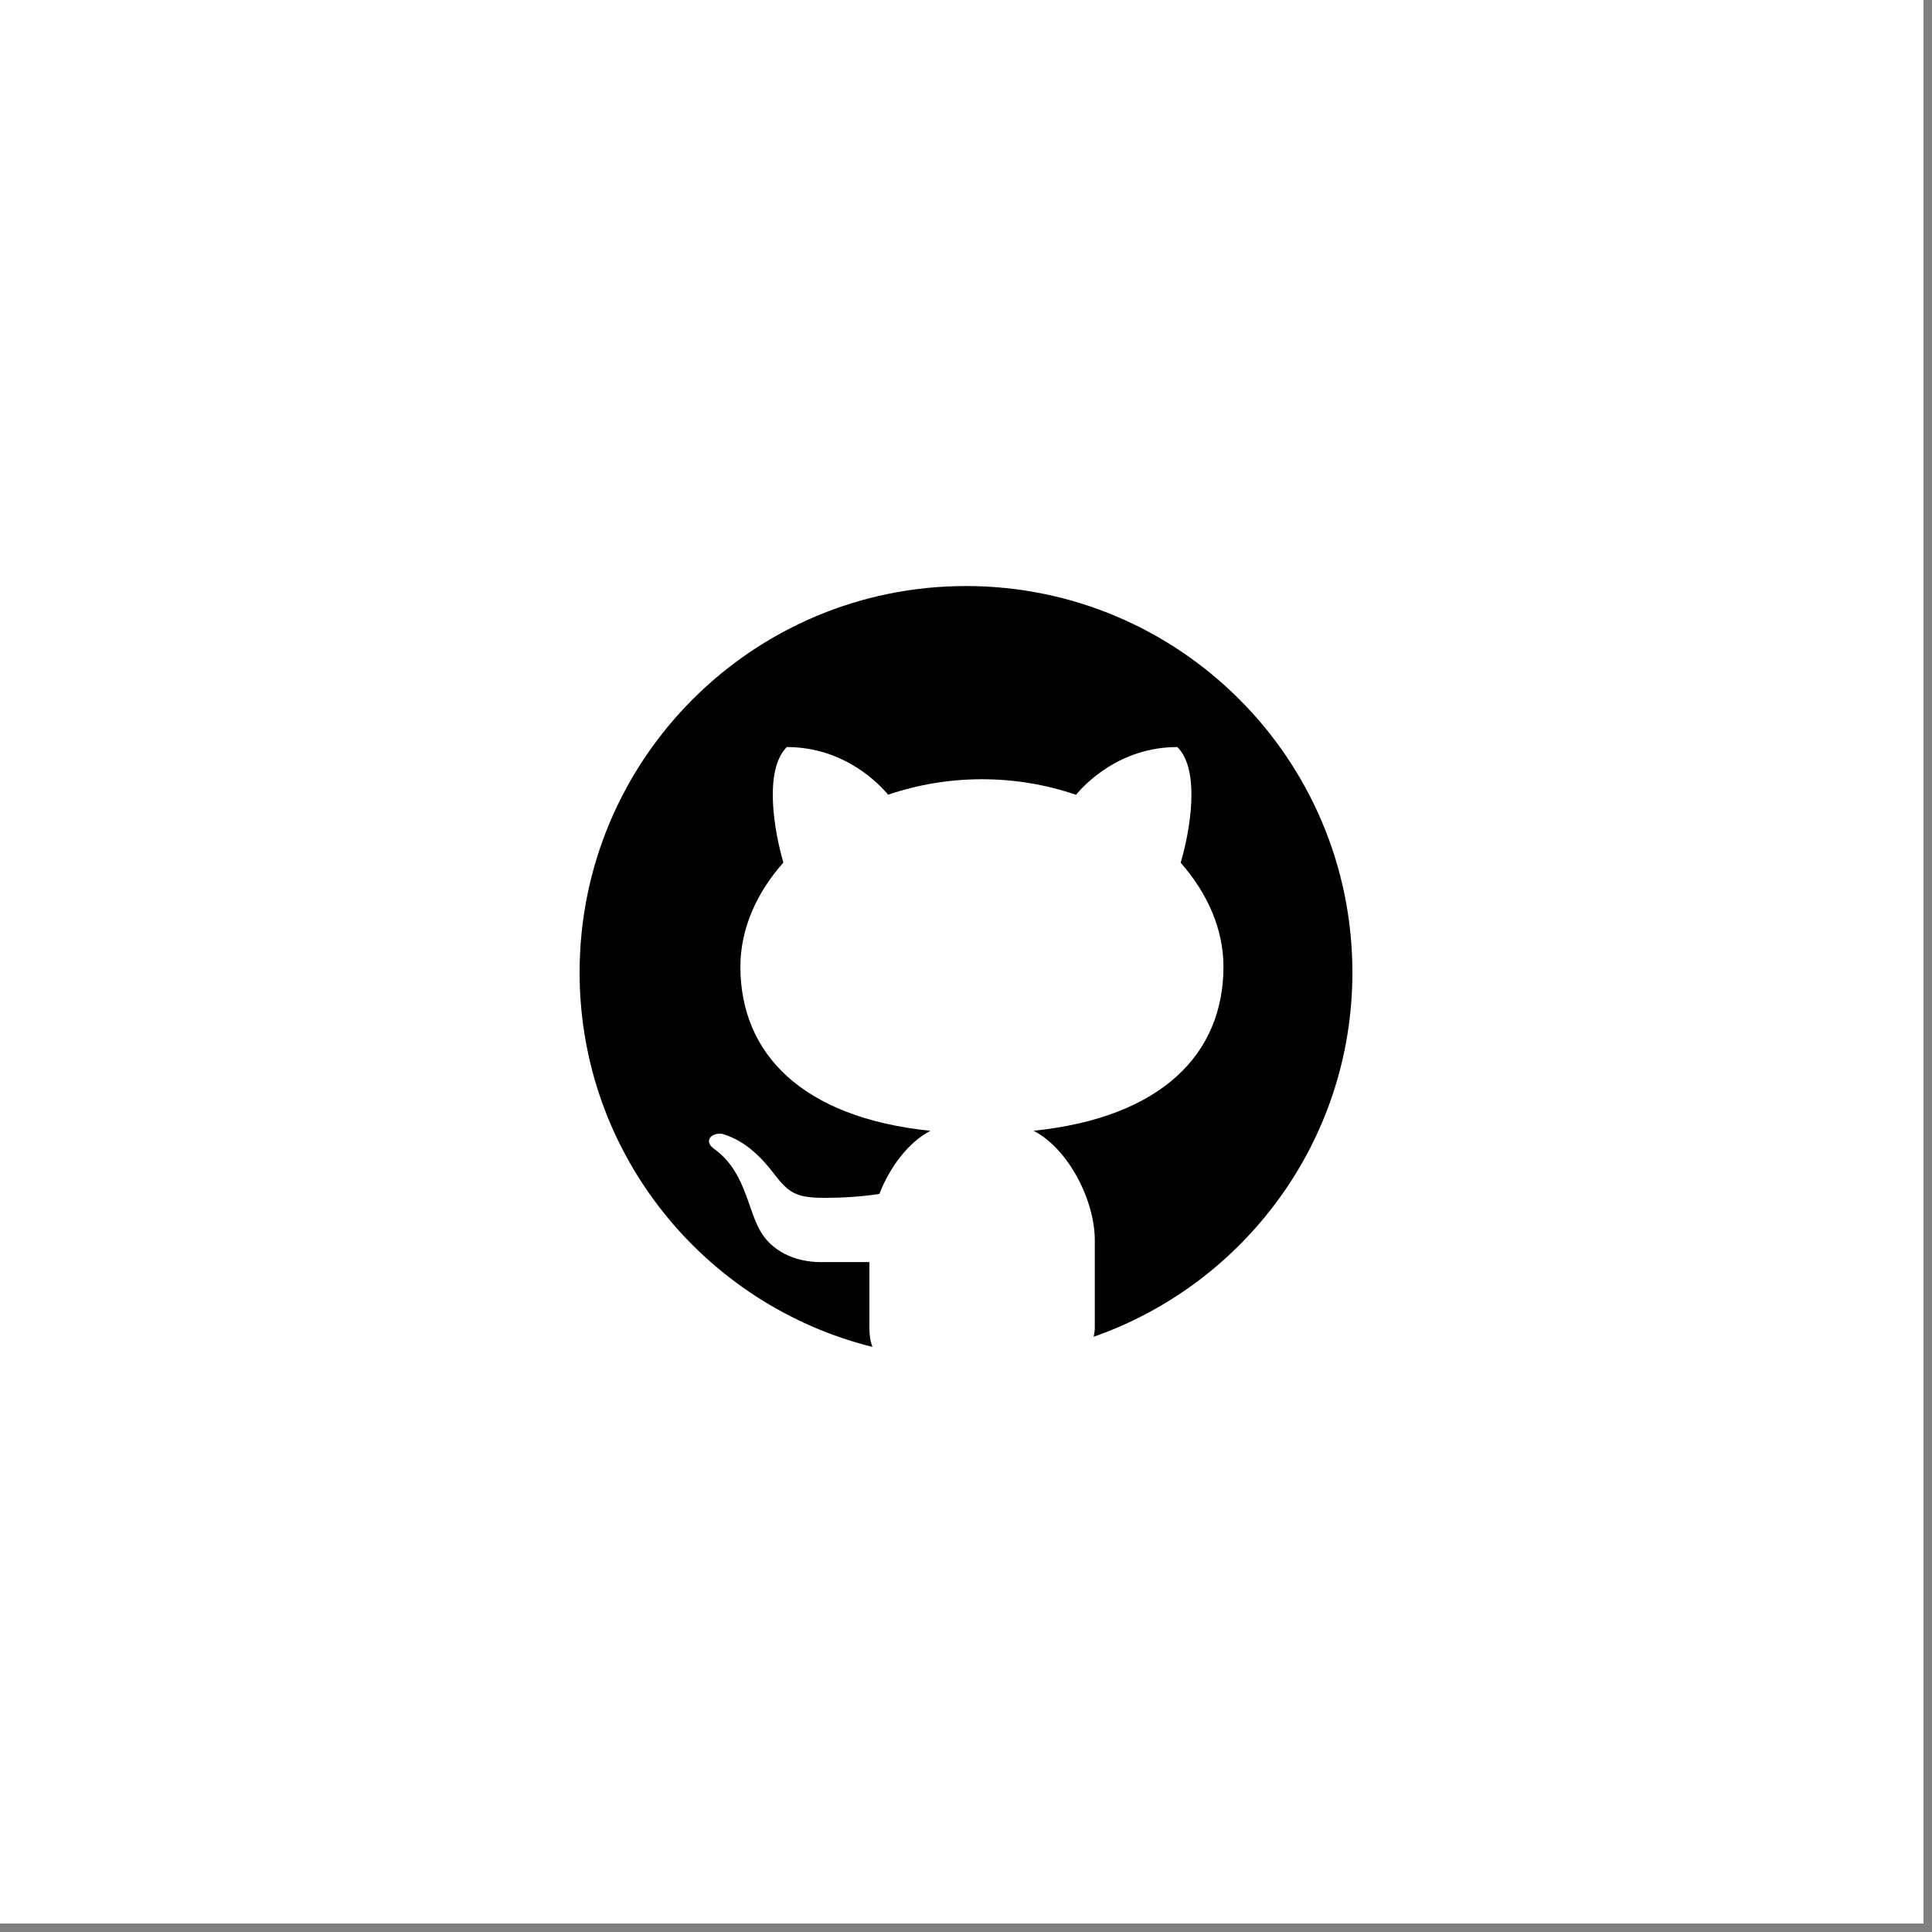 <svg xmlns="http://www.w3.org/2000/svg" width="112.5" viewBox="0 0 112.5 112.5" height="112.5" version="1.0"><rect x="0" y="0" width="112.5" height="112.5" fill="#808080" stroke="none"/><defs><clipPath id="a"><path d="M 0 0 L 112.004 0 L 112.004 112.004 L 0 112.004 Z M 0 0"/></clipPath><clipPath id="b"><path d="M 33.75 34 L 78.75 34 L 78.75 78.75 L 33.75 78.75 Z M 33.75 34"/></clipPath></defs><g clip-path="url(#a)"><path fill="#FFF" d="M 0 0 L 112.5 0 L 112.5 112.5 L 0 112.5 L 0 0"/></g><g clip-path="url(#b)"><path d="M 56.25 34.125 C 43.824 34.125 33.75 44.199 33.75 56.625 C 33.75 67.168 41.012 75.988 50.797 78.43 C 50.691 78.129 50.625 77.773 50.625 77.34 L 50.625 73.492 C 49.711 73.492 48.184 73.492 47.797 73.492 C 46.258 73.492 44.891 72.832 44.227 71.602 C 43.488 70.234 43.359 68.145 41.535 66.863 C 40.992 66.438 41.406 65.953 42.031 66.02 C 43.184 66.344 44.141 67.137 45.039 68.309 C 45.938 69.484 46.359 69.75 48.031 69.75 C 48.844 69.75 50.059 69.703 51.203 69.523 C 51.816 67.965 52.879 66.523 54.18 65.848 C 46.688 65.074 43.113 61.348 43.113 56.289 C 43.113 54.109 44.039 52 45.617 50.227 C 45.098 48.465 44.449 44.867 45.816 43.5 C 49.188 43.5 51.227 45.688 51.715 46.277 C 53.395 45.703 55.238 45.375 57.18 45.375 C 59.121 45.375 60.973 45.703 62.656 46.281 C 63.141 45.695 65.18 43.5 68.559 43.5 C 69.934 44.871 69.273 48.48 68.75 50.238 C 70.316 52.012 71.242 54.113 71.242 56.289 C 71.242 61.344 67.672 65.07 60.188 65.844 C 62.25 66.918 63.75 69.938 63.75 72.211 L 63.75 77.34 C 63.75 77.531 63.707 77.672 63.684 77.84 C 72.453 74.766 78.75 66.441 78.75 56.625 C 78.75 44.199 68.676 34.125 56.25 34.125 Z M 56.25 34.125"/></g></svg>
